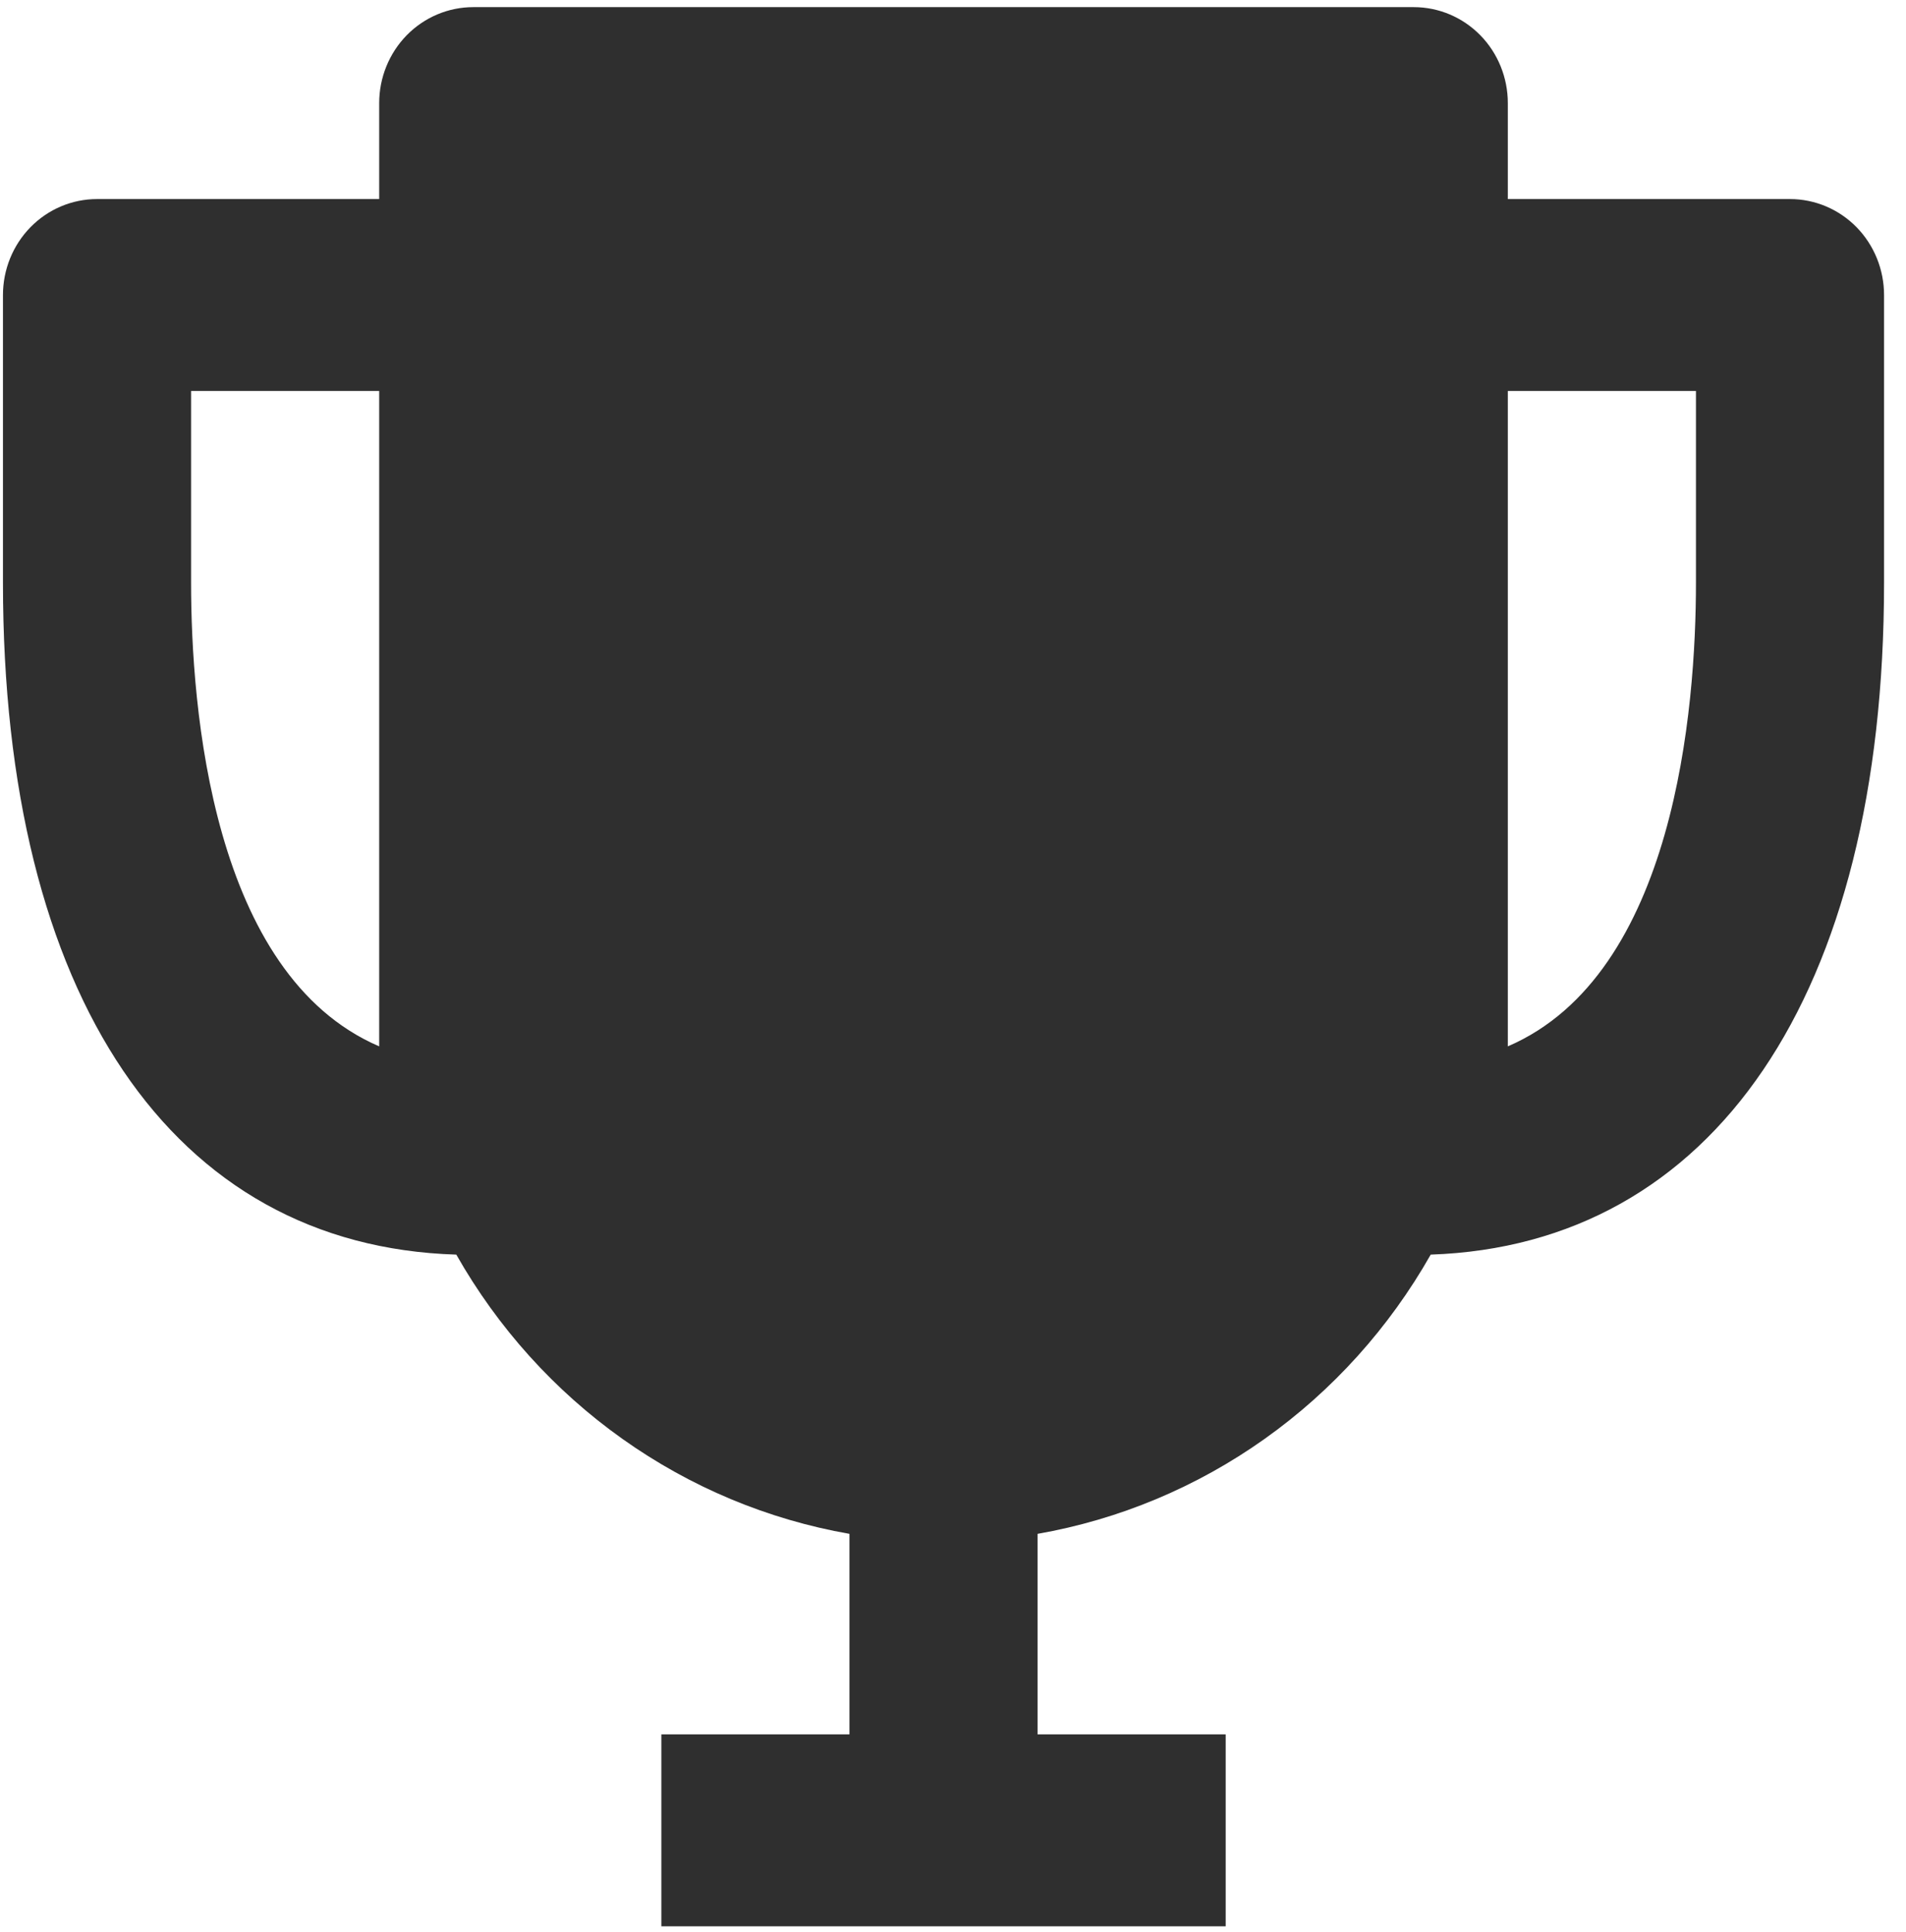 <svg width="74" height="75" viewBox="0 0 74 75" fill="none" xmlns="http://www.w3.org/2000/svg">
<path d="M69.496 7.728H58.541V4.003C58.541 3.015 58.157 2.067 57.472 1.368C56.787 0.67 55.858 0.277 54.89 0.277H18.373C17.405 0.277 16.476 0.67 15.791 1.368C15.107 2.067 14.722 3.015 14.722 4.003V7.728H3.767C2.798 7.728 1.87 8.121 1.185 8.819C0.5 9.518 0.115 10.466 0.115 11.454V22.63C0.115 38.686 6.688 48.372 17.716 48.708C19.325 51.546 21.527 53.989 24.165 55.862C26.802 57.736 29.812 58.994 32.98 59.549V67.335H25.677V74.785H47.587V67.335H40.283V59.549C43.451 58.994 46.461 57.736 49.099 55.862C51.736 53.989 53.938 51.546 55.547 48.708C66.502 48.335 73.148 38.649 73.148 22.63V11.454C73.148 10.466 72.763 9.518 72.079 8.819C71.394 8.121 70.465 7.728 69.496 7.728ZM7.419 22.63V15.179H14.722V40.623C8.222 37.83 7.419 27.473 7.419 22.63ZM58.541 40.623V15.179H65.845V22.63C65.845 27.473 65.041 37.83 58.541 40.623Z" fill="#2F2F2F"/>
</svg>

